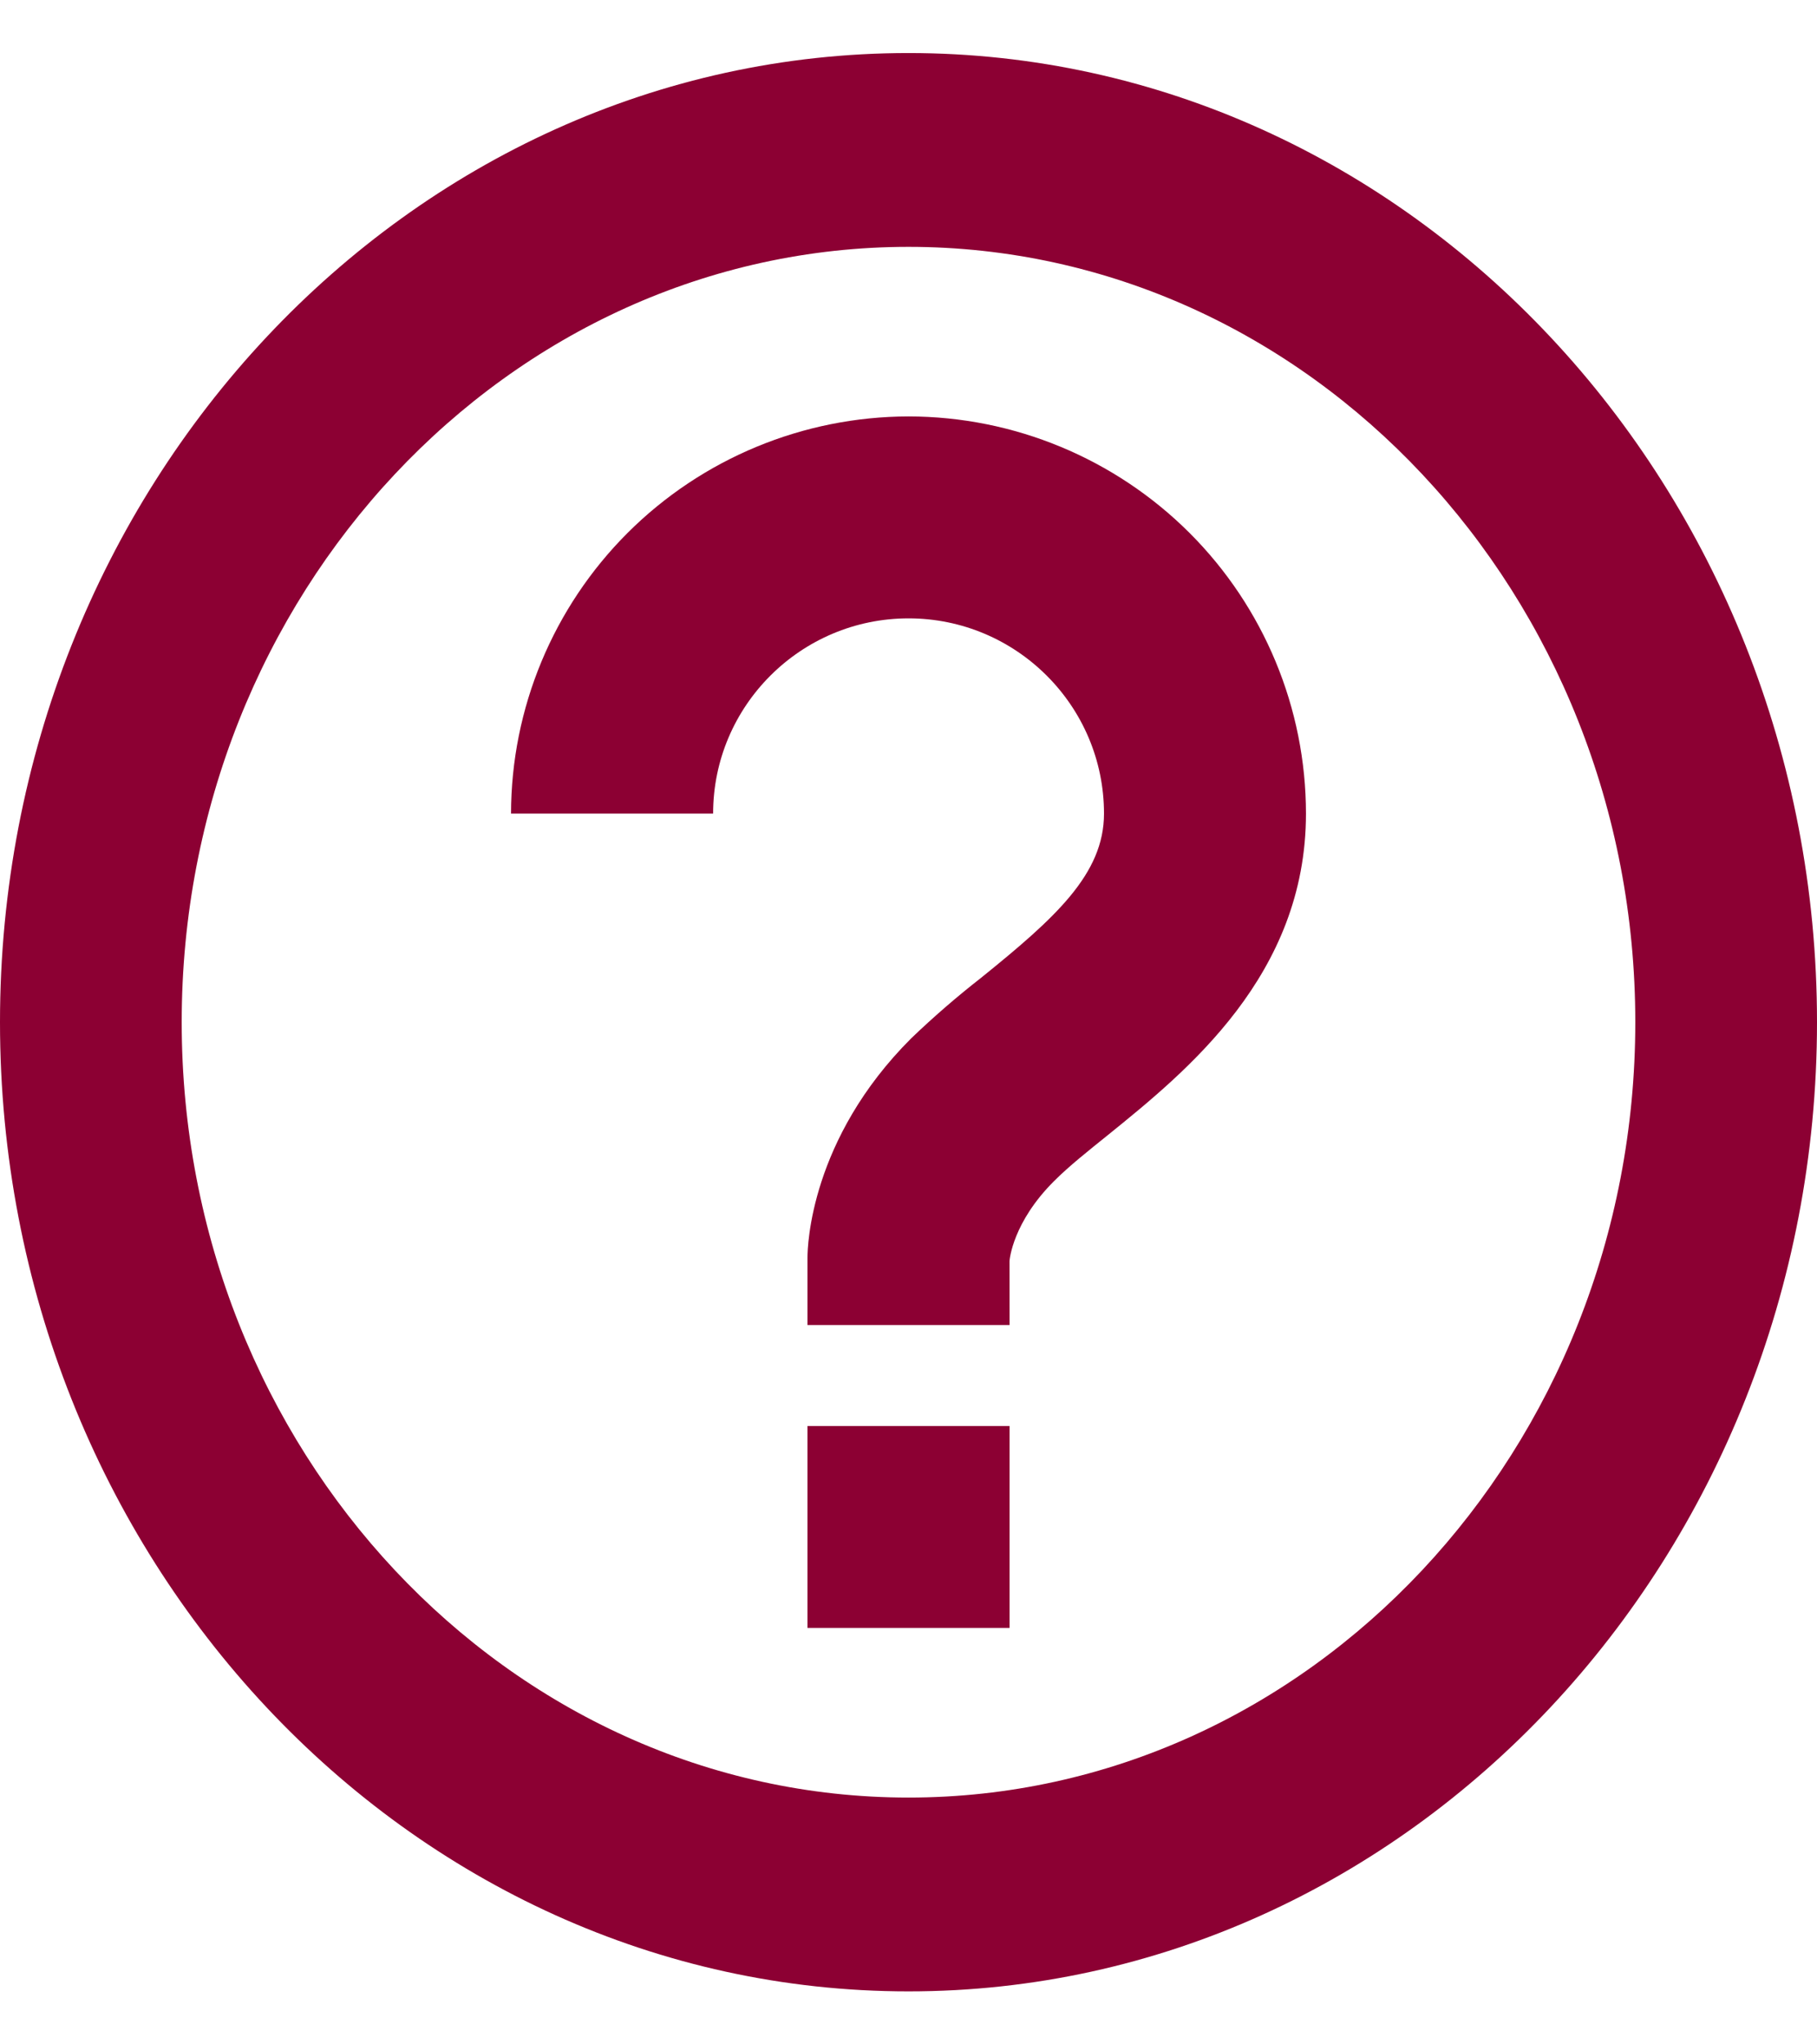 <svg width="32" height="36" viewBox="0 0 32 36" fill="none" xmlns="http://www.w3.org/2000/svg">
<path d="M16.001 7.333C14.145 7.336 12.366 8.073 11.053 9.384C9.741 10.695 9.002 12.473 9 14.327H12.559C12.559 12.43 14.104 10.889 16.001 10.889C17.898 10.889 19.443 12.43 19.443 14.327C19.443 15.39 18.587 16.162 17.279 17.218C16.851 17.552 16.441 17.907 16.049 18.283C14.273 20.055 14.221 21.938 14.221 22.148V23.333H17.78L17.779 22.208C17.78 22.18 17.837 21.522 18.564 20.798C18.83 20.532 19.167 20.265 19.516 19.984C20.902 18.862 23 17.168 23 14.327C22.999 12.473 22.261 10.695 20.949 9.384C19.636 8.073 17.857 7.335 16.001 7.333ZM14.221 25.111H17.78V28.667H14.221V25.111Z" fill="#8C0033"/>
<path d="M16 0.934C7.178 0.934 0 8.59 0 18C0 27.411 7.178 35.067 16 35.067C24.822 35.067 32 27.411 32 18C32 8.59 24.822 0.934 16 0.934ZM16 31.654C8.942 31.654 3.2 25.528 3.2 18C3.2 10.472 8.942 4.347 16 4.347C23.058 4.347 28.8 10.472 28.8 18C28.8 25.528 23.058 31.654 16 31.654Z" fill="#8C0033"/>
</svg>
